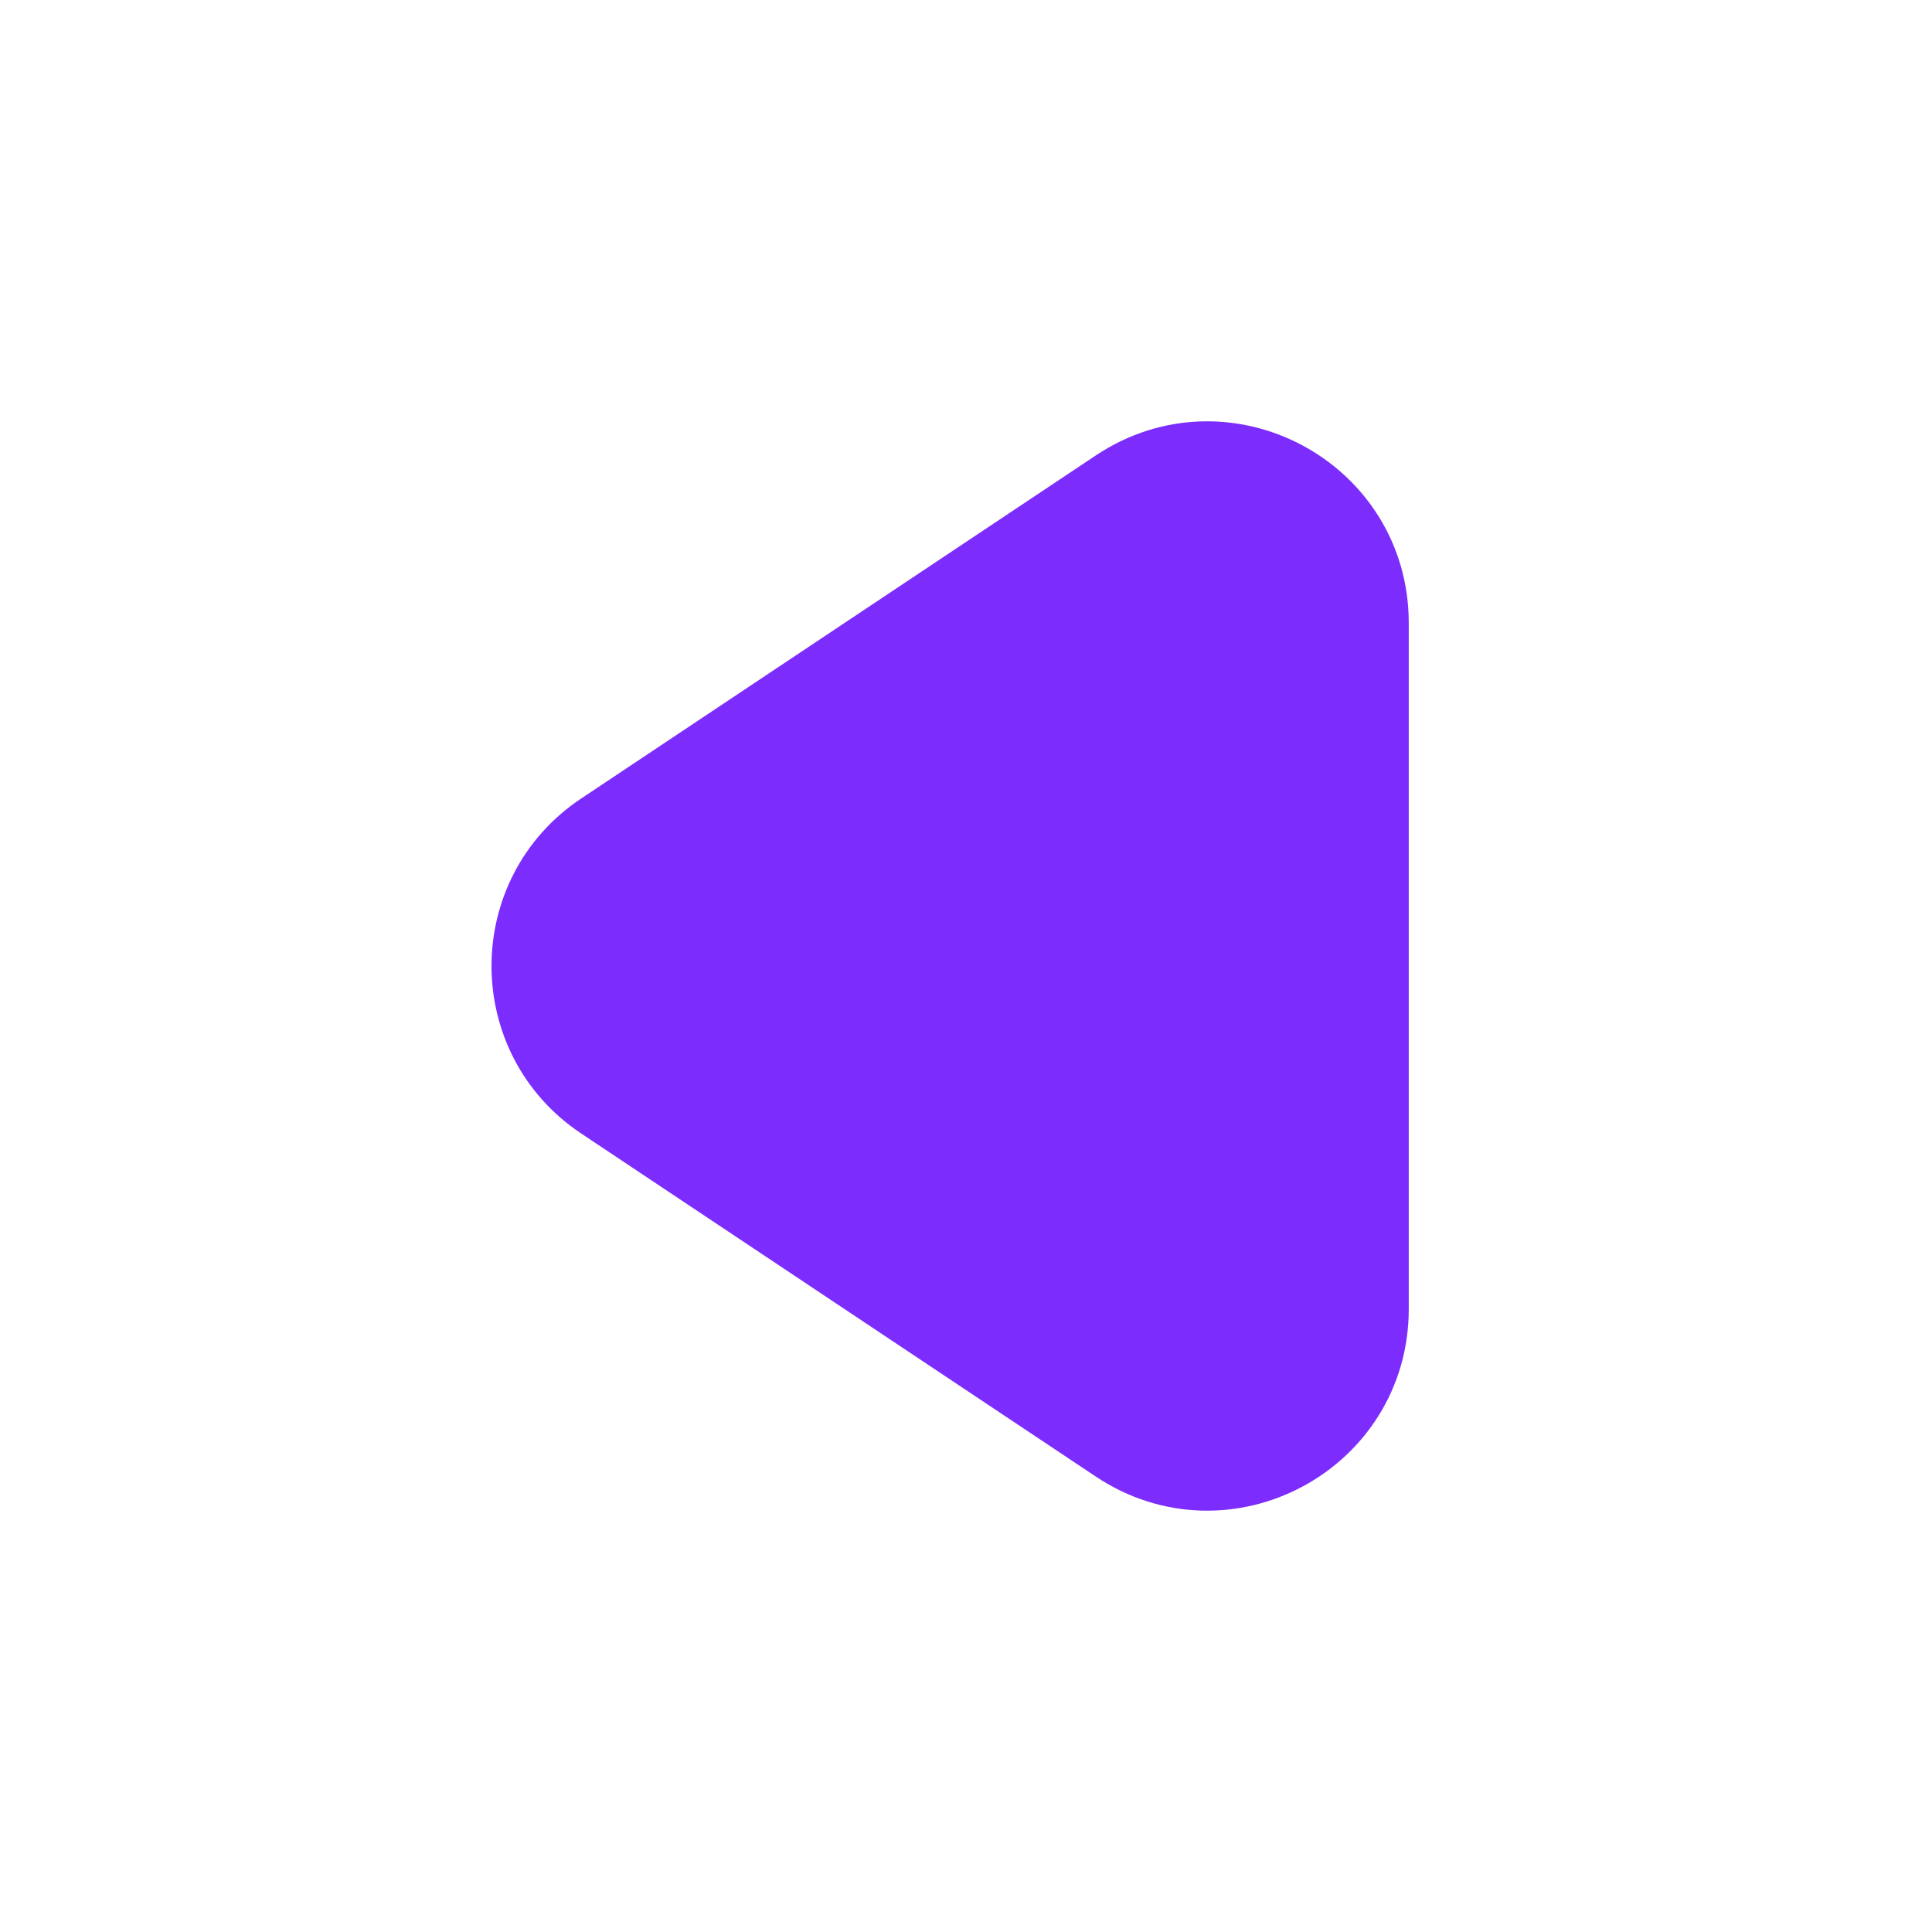 <svg width="24" height="24" viewBox="0 0 24 24" fill="none" xmlns="http://www.w3.org/2000/svg">
<path d="M17 16.263V7.737C17 6.14 15.22 5.187 13.891 6.073L7.496 10.336C6.309 11.127 6.309 12.873 7.496 13.664L13.891 17.927C15.22 18.813 17 17.86 17 16.263Z" fill="#7C2CFC" stroke="#7C2CFC"/>
</svg>
